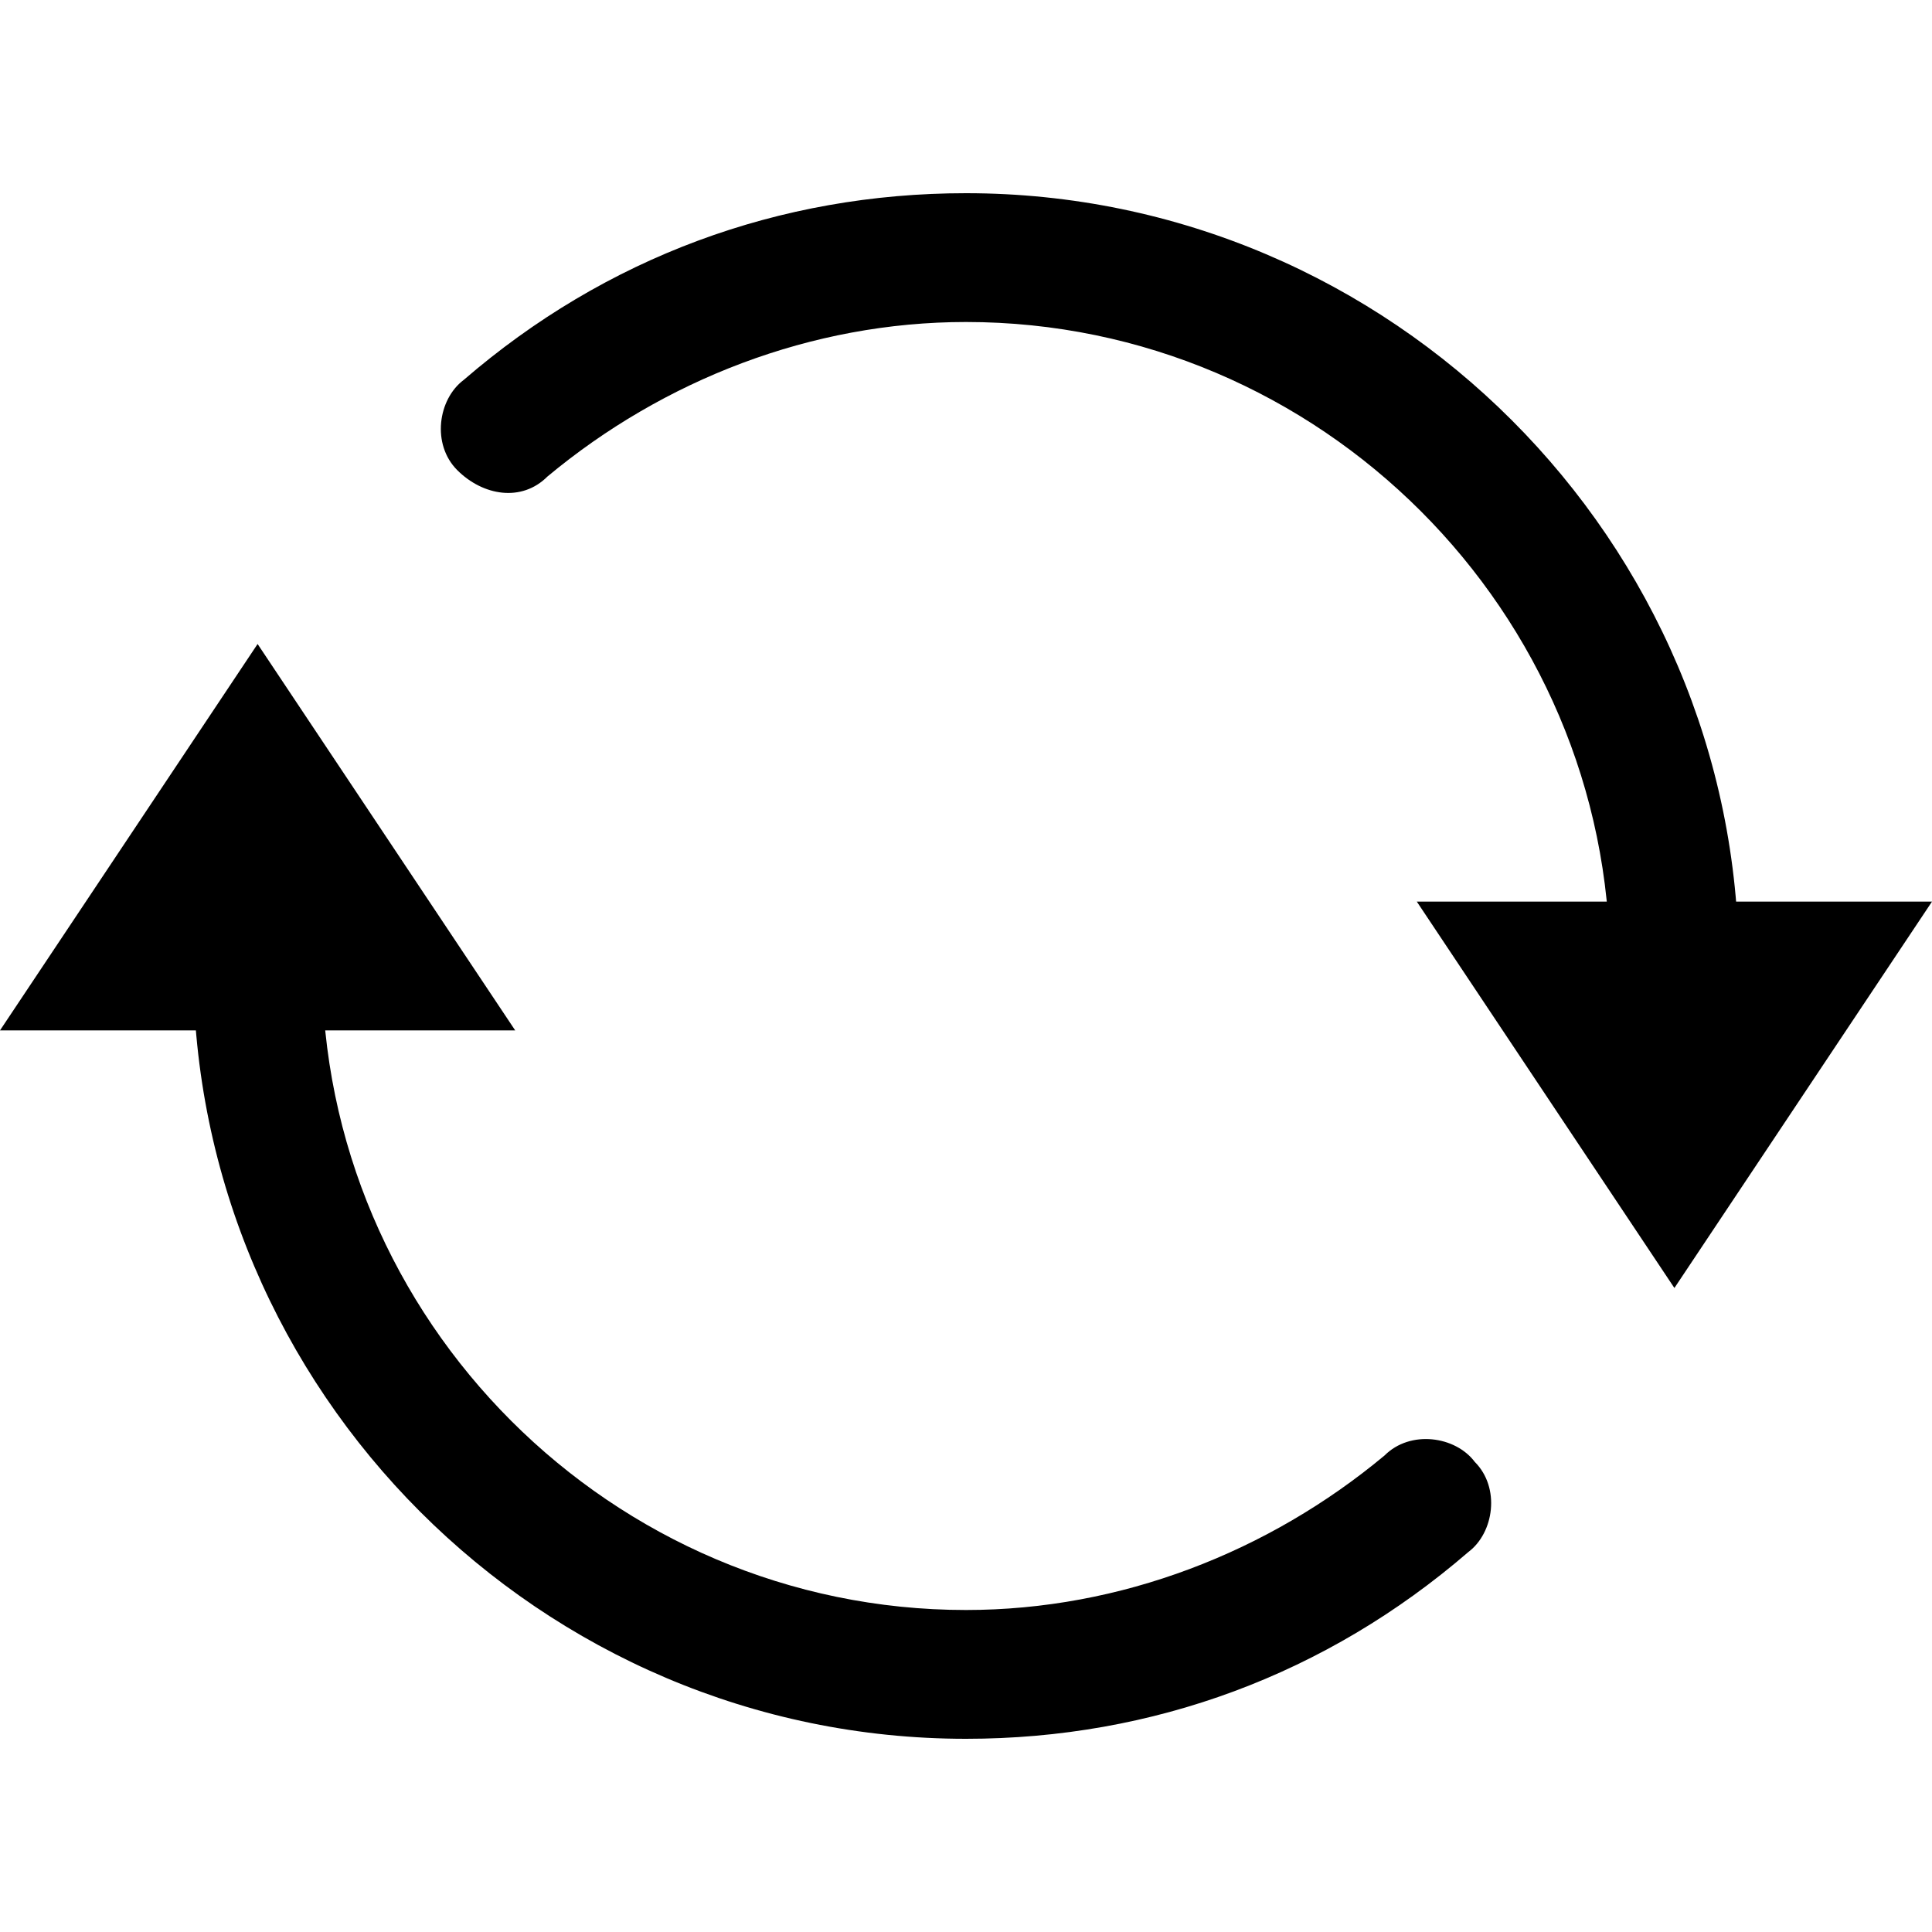 <?xml version="1.0" encoding="utf-8"?>
<svg xmlns="http://www.w3.org/2000/svg" viewBox="0 0 30 30">
  <path d="M15 27C8.4 27 3 21.6 3 15c0-.6.4-1 1-1s1 .4 1 1c0 5.5 4.5 10 10 10 2.4 0 4.7-.9 6.5-2.4.4-.4 1.1-.3 1.4.1.4.4.3 1.1-.1 1.4C20.6 26 17.9 27 15 27z"/>
  <path d="M26 16c-.6 0-1-.4-1-1 0-5.5-4.5-10-10-10-2.4 0-4.7.9-6.5 2.4-.4.4-1 .3-1.4-.1s-.3-1.1.1-1.4C9.4 4 12.1 3 15 3c6.6 0 12 5.4 12 12 0 .6-.4 1-1 1z"/>
  <path d="M26 20l-4-6h8z"/>
  <path d="M4 10l4 6H0z"/>
</svg>
